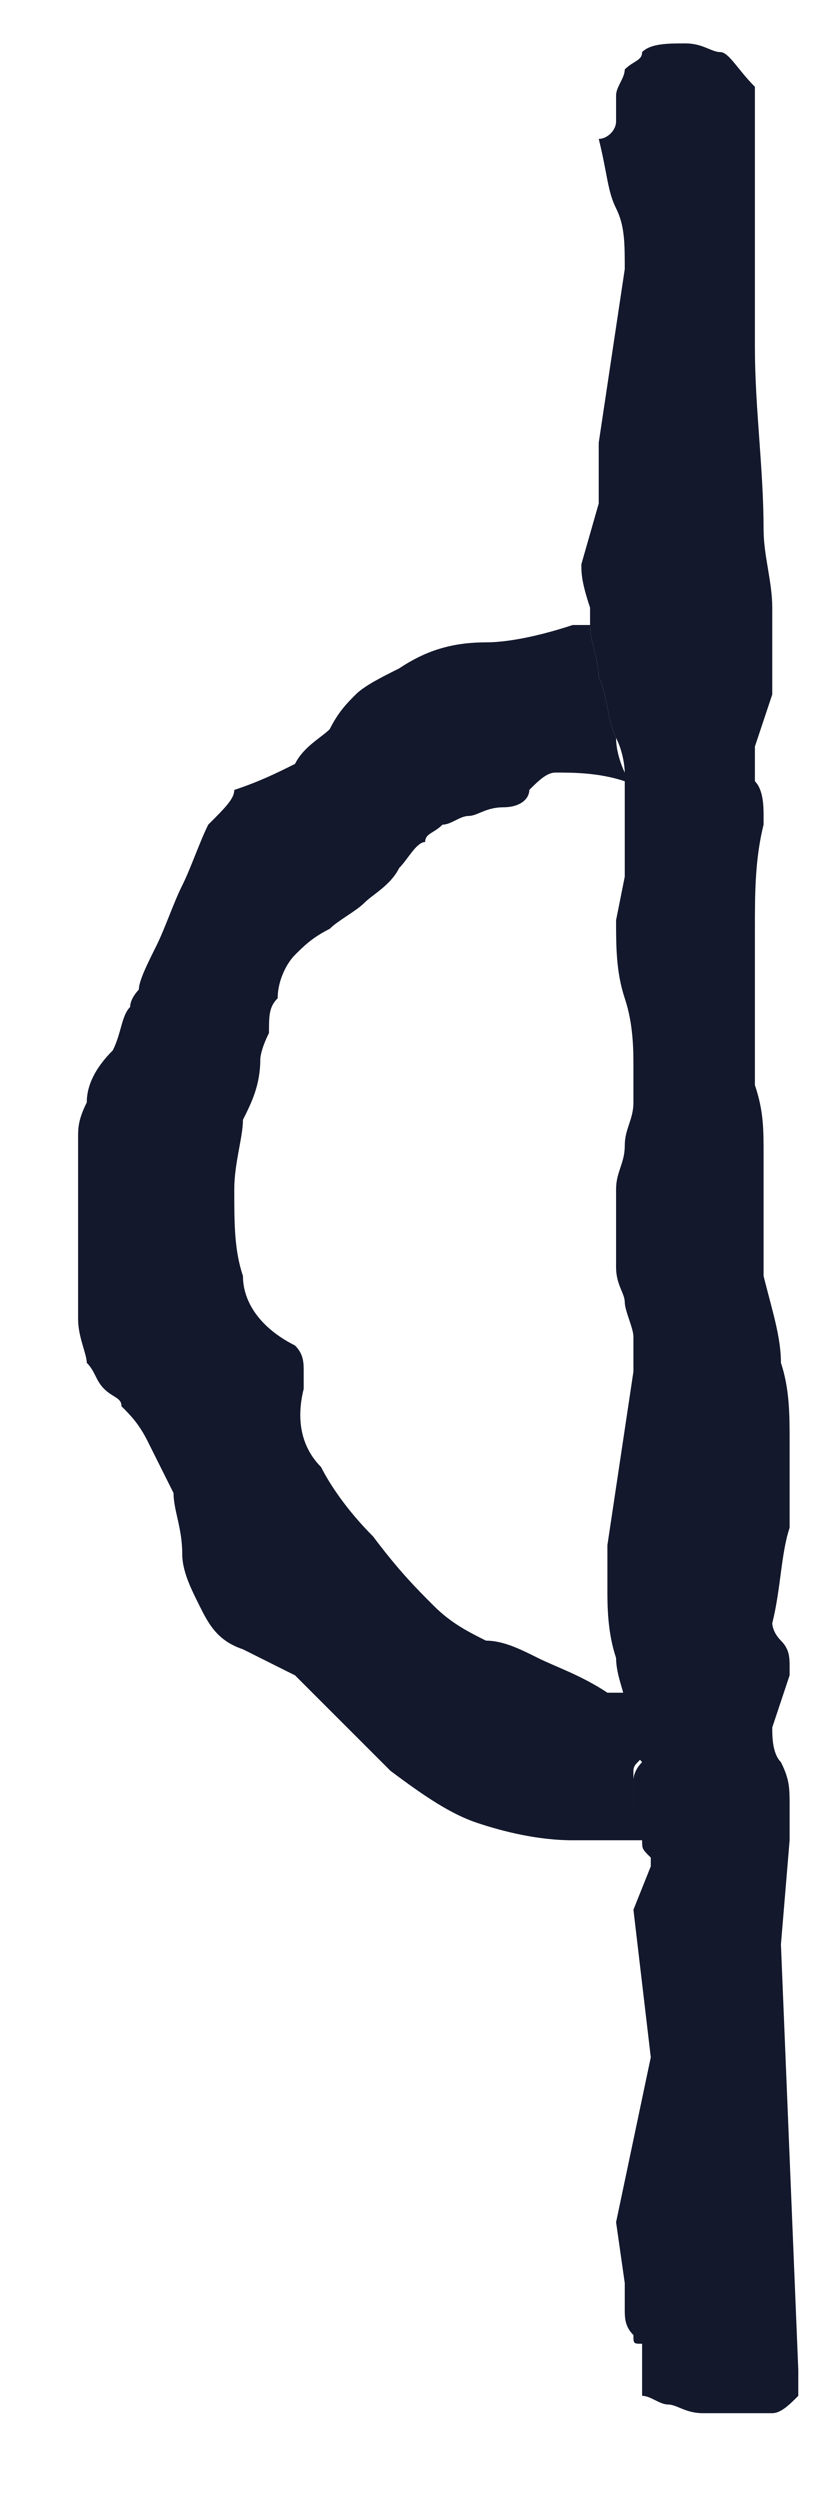 <?xml version="1.0" encoding="utf-8"?>
<!-- Generator: Adobe Illustrator 24.2.3, SVG Export Plug-In . SVG Version: 6.00 Build 0)  -->
<svg version="1.1" id="Capa_1" xmlns="http://www.w3.org/2000/svg" xmlns:xlink="http://www.w3.org/1999/xlink" x="0px" y="0px"
	 viewBox="0 0 9.6 28.8" style="enable-background:new 0 0 9.6 28.8;" xml:space="preserve">
<style type="text/css">
	.st0{fill:none;}
	.st1{fill:#13182C;}
</style>
<g>
	<path class="st0" d="M6.1,9.1C6,9.2,5.9,9.3,5.8,9.3C5.6,9.4,5.5,9.4,5.4,9.4c-0.1,0-0.2,0.1-0.3,0.1C5,9.6,4.9,9.6,4.9,9.7
		C4.8,9.8,4.7,9.9,4.6,10c-0.1,0.2-0.2,0.3-0.4,0.4c-0.1,0.1-0.3,0.2-0.4,0.3c-0.1,0.1-0.3,0.2-0.4,0.3c-0.1,0.1-0.2,0.3-0.2,0.5
		c0,0.1,0,0.2-0.1,0.4c0,0.2,0,0.3-0.1,0.3C3,12.6,2.9,12.8,2.8,13c-0.1,0.2-0.1,0.4-0.1,0.8c0,0.4,0,0.7,0.1,1
		C2.8,15,3,15.3,3.3,15.6c0,0.2,0.1,0.3,0.1,0.3c0,0.1,0,0.1,0,0.2c0,0.4,0.1,0.7,0.2,0.9c0.2,0.2,0.4,0.4,0.6,0.8
		c0.3,0.4,0.5,0.7,0.7,0.8c0.2,0.2,0.4,0.3,0.6,0.4C5.8,18.9,6,19,6.3,19.1c0.2,0.1,0.5,0.2,0.8,0.4l0.2,0c0-0.2-0.1-0.3-0.1-0.5
		c0-0.3-0.1-0.5-0.1-0.8c0-0.2,0-0.4,0-0.5l0.3-2c0-0.1,0-0.2,0-0.4c0-0.1-0.1-0.3-0.1-0.4c0-0.1-0.1-0.3-0.1-0.4s0-0.2,0-0.4
		c0-0.1,0-0.3,0-0.5c0-0.2,0.1-0.3,0.1-0.5c0-0.2,0.1-0.3,0.1-0.5c0-0.2,0-0.3,0-0.4c0-0.3,0-0.5-0.1-0.8c-0.1-0.3-0.1-0.6-0.1-0.9
		l0.1-0.5c0-0.3,0-0.5,0-0.6c0-0.2,0-0.3,0-0.3c0-0.1,0-0.1,0-0.2c0,0,0,0,0,0c-0.3,0-0.5-0.1-0.8-0.1C6.3,8.9,6.2,8.9,6.1,9.1z"/>
	<path class="st0" d="M9.8,19c0.3-0.2,0.7-0.4,1-0.8c0.3-0.4,0.7-0.7,1-1.2c0.3-0.4,0.5-0.9,0.7-1.3c0.2-0.4,0.3-0.9,0.3-1.2
		c0-0.2,0-0.6-0.2-1c-0.1-0.4-0.3-0.8-0.4-1.3c-0.2-0.4-0.4-0.8-0.6-1.2c-0.2-0.4-0.5-0.7-0.7-0.8c-0.3-0.2-0.6-0.4-1-0.5
		C9.6,9.6,9.3,9.5,8.9,9.4c0,0,0,0.1,0,0.1c0,0.4-0.1,0.8-0.1,1.2c0,0.4,0,0.7,0,1c0,0.2,0,0.5,0,0.8c0,0.3,0,0.5,0.1,0.8v1.4
		C9,15,9,15.3,9.1,15.7c0,0.3,0.1,0.6,0.1,0.9c0,0.4,0,0.7,0,1c0,0.3-0.1,0.7-0.2,1.1c0,0,0.1,0.1,0.1,0.2c0.1,0.1,0.1,0.2,0.1,0.3
		l0,0.1c0,0,0,0,0.1,0C9.4,19.2,9.6,19.1,9.8,19z"/>
	<path class="st1" d="M7.3,20.8C7.3,20.8,7.3,20.8,7.3,20.8c0-0.1,0-0.1,0-0.1c0-0.1,0-0.2,0-0.3c0-0.1,0.1-0.1,0.1-0.2
		c-0.1-0.1-0.1-0.2-0.2-0.5c0-0.1,0-0.1,0-0.2l-0.2,0c-0.3-0.2-0.6-0.3-0.8-0.4C6,19,5.8,18.9,5.6,18.9c-0.2-0.1-0.4-0.2-0.6-0.4
		c-0.2-0.2-0.4-0.4-0.7-0.8c-0.3-0.3-0.5-0.6-0.6-0.8c-0.2-0.2-0.3-0.5-0.2-0.9c0,0,0-0.1,0-0.2c0-0.1,0-0.2-0.1-0.3
		C3,15.3,2.8,15,2.8,14.7c-0.1-0.3-0.1-0.6-0.1-1c0-0.3,0.1-0.6,0.1-0.8c0.1-0.2,0.2-0.4,0.2-0.7c0,0,0-0.1,0.1-0.3
		c0-0.2,0-0.3,0.1-0.4c0-0.2,0.1-0.4,0.2-0.5c0.1-0.1,0.2-0.2,0.4-0.3c0.1-0.1,0.3-0.2,0.4-0.3c0.1-0.1,0.3-0.2,0.4-0.4
		c0.1-0.1,0.2-0.3,0.3-0.3C4.9,9.6,5,9.6,5.1,9.5c0.1,0,0.2-0.1,0.3-0.1c0.1,0,0.2-0.1,0.4-0.1c0.2,0,0.3-0.1,0.3-0.2
		c0.1-0.1,0.2-0.2,0.3-0.2c0.2,0,0.5,0,0.8,0.1c0,0,0,0,0-0.1c0,0-0.1-0.2-0.1-0.4C7,8.3,7,8,6.9,7.8c0-0.2-0.1-0.4-0.1-0.6l-0.2,0
		C6.3,7.3,5.9,7.4,5.6,7.4c-0.4,0-0.7,0.1-1,0.3C4.4,7.8,4.2,7.9,4.1,8C4,8.1,3.9,8.2,3.8,8.4C3.7,8.5,3.5,8.6,3.4,8.8
		C3.2,8.9,3,9,2.7,9.1C2.7,9.2,2.6,9.3,2.4,9.5C2.3,9.7,2.2,10,2.1,10.2c-0.1,0.2-0.2,0.5-0.3,0.7c-0.1,0.2-0.2,0.4-0.2,0.5
		c0,0-0.1,0.1-0.1,0.2c-0.1,0.1-0.1,0.3-0.2,0.5C1.1,12.3,1,12.5,1,12.7c-0.1,0.2-0.1,0.3-0.1,0.4c0,0.3,0,0.7,0,1.2
		c0,0.4,0,0.7,0,0.9c0,0.2,0.1,0.4,0.1,0.5c0.1,0.1,0.1,0.2,0.2,0.3c0.1,0.1,0.2,0.1,0.2,0.2c0.1,0.1,0.2,0.2,0.3,0.4
		c0.1,0.2,0.2,0.4,0.3,0.6c0,0.2,0.1,0.4,0.1,0.7c0,0.2,0.1,0.4,0.2,0.6c0.1,0.2,0.2,0.4,0.5,0.5l0.6,0.3l1.1,1.1
		c0.4,0.3,0.7,0.5,1,0.6c0.3,0.1,0.7,0.2,1.1,0.2l0.8,0c0-0.1,0-0.1-0.1-0.2C7.4,20.9,7.3,20.9,7.3,20.8z"/>
	<path class="st1" d="M8.6,27.8c0.1,0,0.2,0,0.3,0c0.1,0,0.2-0.1,0.3-0.2c0-0.1,0-0.2,0-0.3L9,22.4l0.1-1.2l0-0.4
		c0-0.2,0-0.3-0.1-0.5c-0.1-0.1-0.1-0.3-0.1-0.4l0.2-0.6l0-0.1c0-0.1,0-0.2-0.1-0.3c-0.1-0.1-0.1-0.2-0.1-0.2
		C9,18.3,9,17.9,9.1,17.6c0-0.3,0-0.7,0-1c0-0.3,0-0.6-0.1-0.9c0-0.3-0.1-0.6-0.2-1v-1.4c0-0.3,0-0.5-0.1-0.8c0-0.3,0-0.5,0-0.8
		c0-0.3,0-0.7,0-1c0-0.4,0-0.8,0.1-1.2c0,0,0-0.1,0-0.1c0-0.1,0-0.3-0.1-0.4C8.7,8.9,8.7,8.8,8.7,8.6L8.9,8c0-0.2,0-0.5,0-0.7
		c0-0.1,0-0.2,0-0.3c0-0.3-0.1-0.6-0.1-0.9c0-0.7-0.1-1.4-0.1-2.1c0-0.7,0-1.4,0-2.2V1C8.5,0.8,8.4,0.6,8.3,0.6
		c-0.1,0-0.2-0.1-0.4-0.1c-0.2,0-0.4,0-0.5,0.1C7.4,0.7,7.3,0.7,7.2,0.8C7.2,0.9,7.1,1,7.1,1.1c0,0.1,0,0.2,0,0.3v0
		c0,0.1-0.1,0.2-0.2,0.2C7,2,7,2.2,7.1,2.4c0.1,0.2,0.1,0.4,0.1,0.7l-0.3,2c0,0.1,0,0.2,0,0.3c0,0.1,0,0.2,0,0.4L6.7,6.5
		c0,0.1,0,0.2,0.1,0.5c0,0.1,0,0.1,0,0.2c0,0.2,0.1,0.4,0.1,0.6C7,8,7,8.3,7.1,8.5c0.1,0.2,0.1,0.4,0.1,0.4c0,0,0,0,0,0.1
		c0,0,0,0,0,0c0,0,0,0.1,0,0.2c0,0.1,0,0.2,0,0.3c0,0.2,0,0.4,0,0.6l-0.1,0.5c0,0.3,0,0.6,0.1,0.9c0.1,0.3,0.1,0.6,0.1,0.8
		c0,0.1,0,0.3,0,0.4c0,0.2-0.1,0.3-0.1,0.5c0,0.2-0.1,0.3-0.1,0.5c0,0.2,0,0.3,0,0.5c0,0.1,0,0.2,0,0.4s0.1,0.3,0.1,0.4
		c0,0.1,0.1,0.3,0.1,0.4c0,0.1,0,0.3,0,0.4l-0.3,2c0,0.1,0,0.3,0,0.5c0,0.2,0,0.5,0.1,0.8c0,0.2,0.1,0.4,0.1,0.5c0,0.1,0,0.2,0,0.2
		c0.1,0.2,0.1,0.4,0.2,0.5c-0.1,0.1-0.1,0.2-0.1,0.2c0,0.1,0,0.2,0,0.3c0,0,0,0,0,0.1c0,0,0,0,0,0.1c0,0,0,0.1,0.1,0.2
		c0,0.1,0,0.1,0.1,0.2c0,0,0,0.1,0,0.1L7.3,22l0.2,1.7l-0.4,1.9l0.1,0.7v0.3c0,0.1,0,0.2,0.1,0.3c0,0.1,0,0.1,0.1,0.1
		c0,0.1,0,0.2,0,0.3c0,0.2,0,0.2,0,0.3c0.1,0,0.2,0.1,0.3,0.1c0.1,0,0.2,0.1,0.4,0.1C8.4,27.8,8.5,27.8,8.6,27.8z"/>
</g>
</svg>
